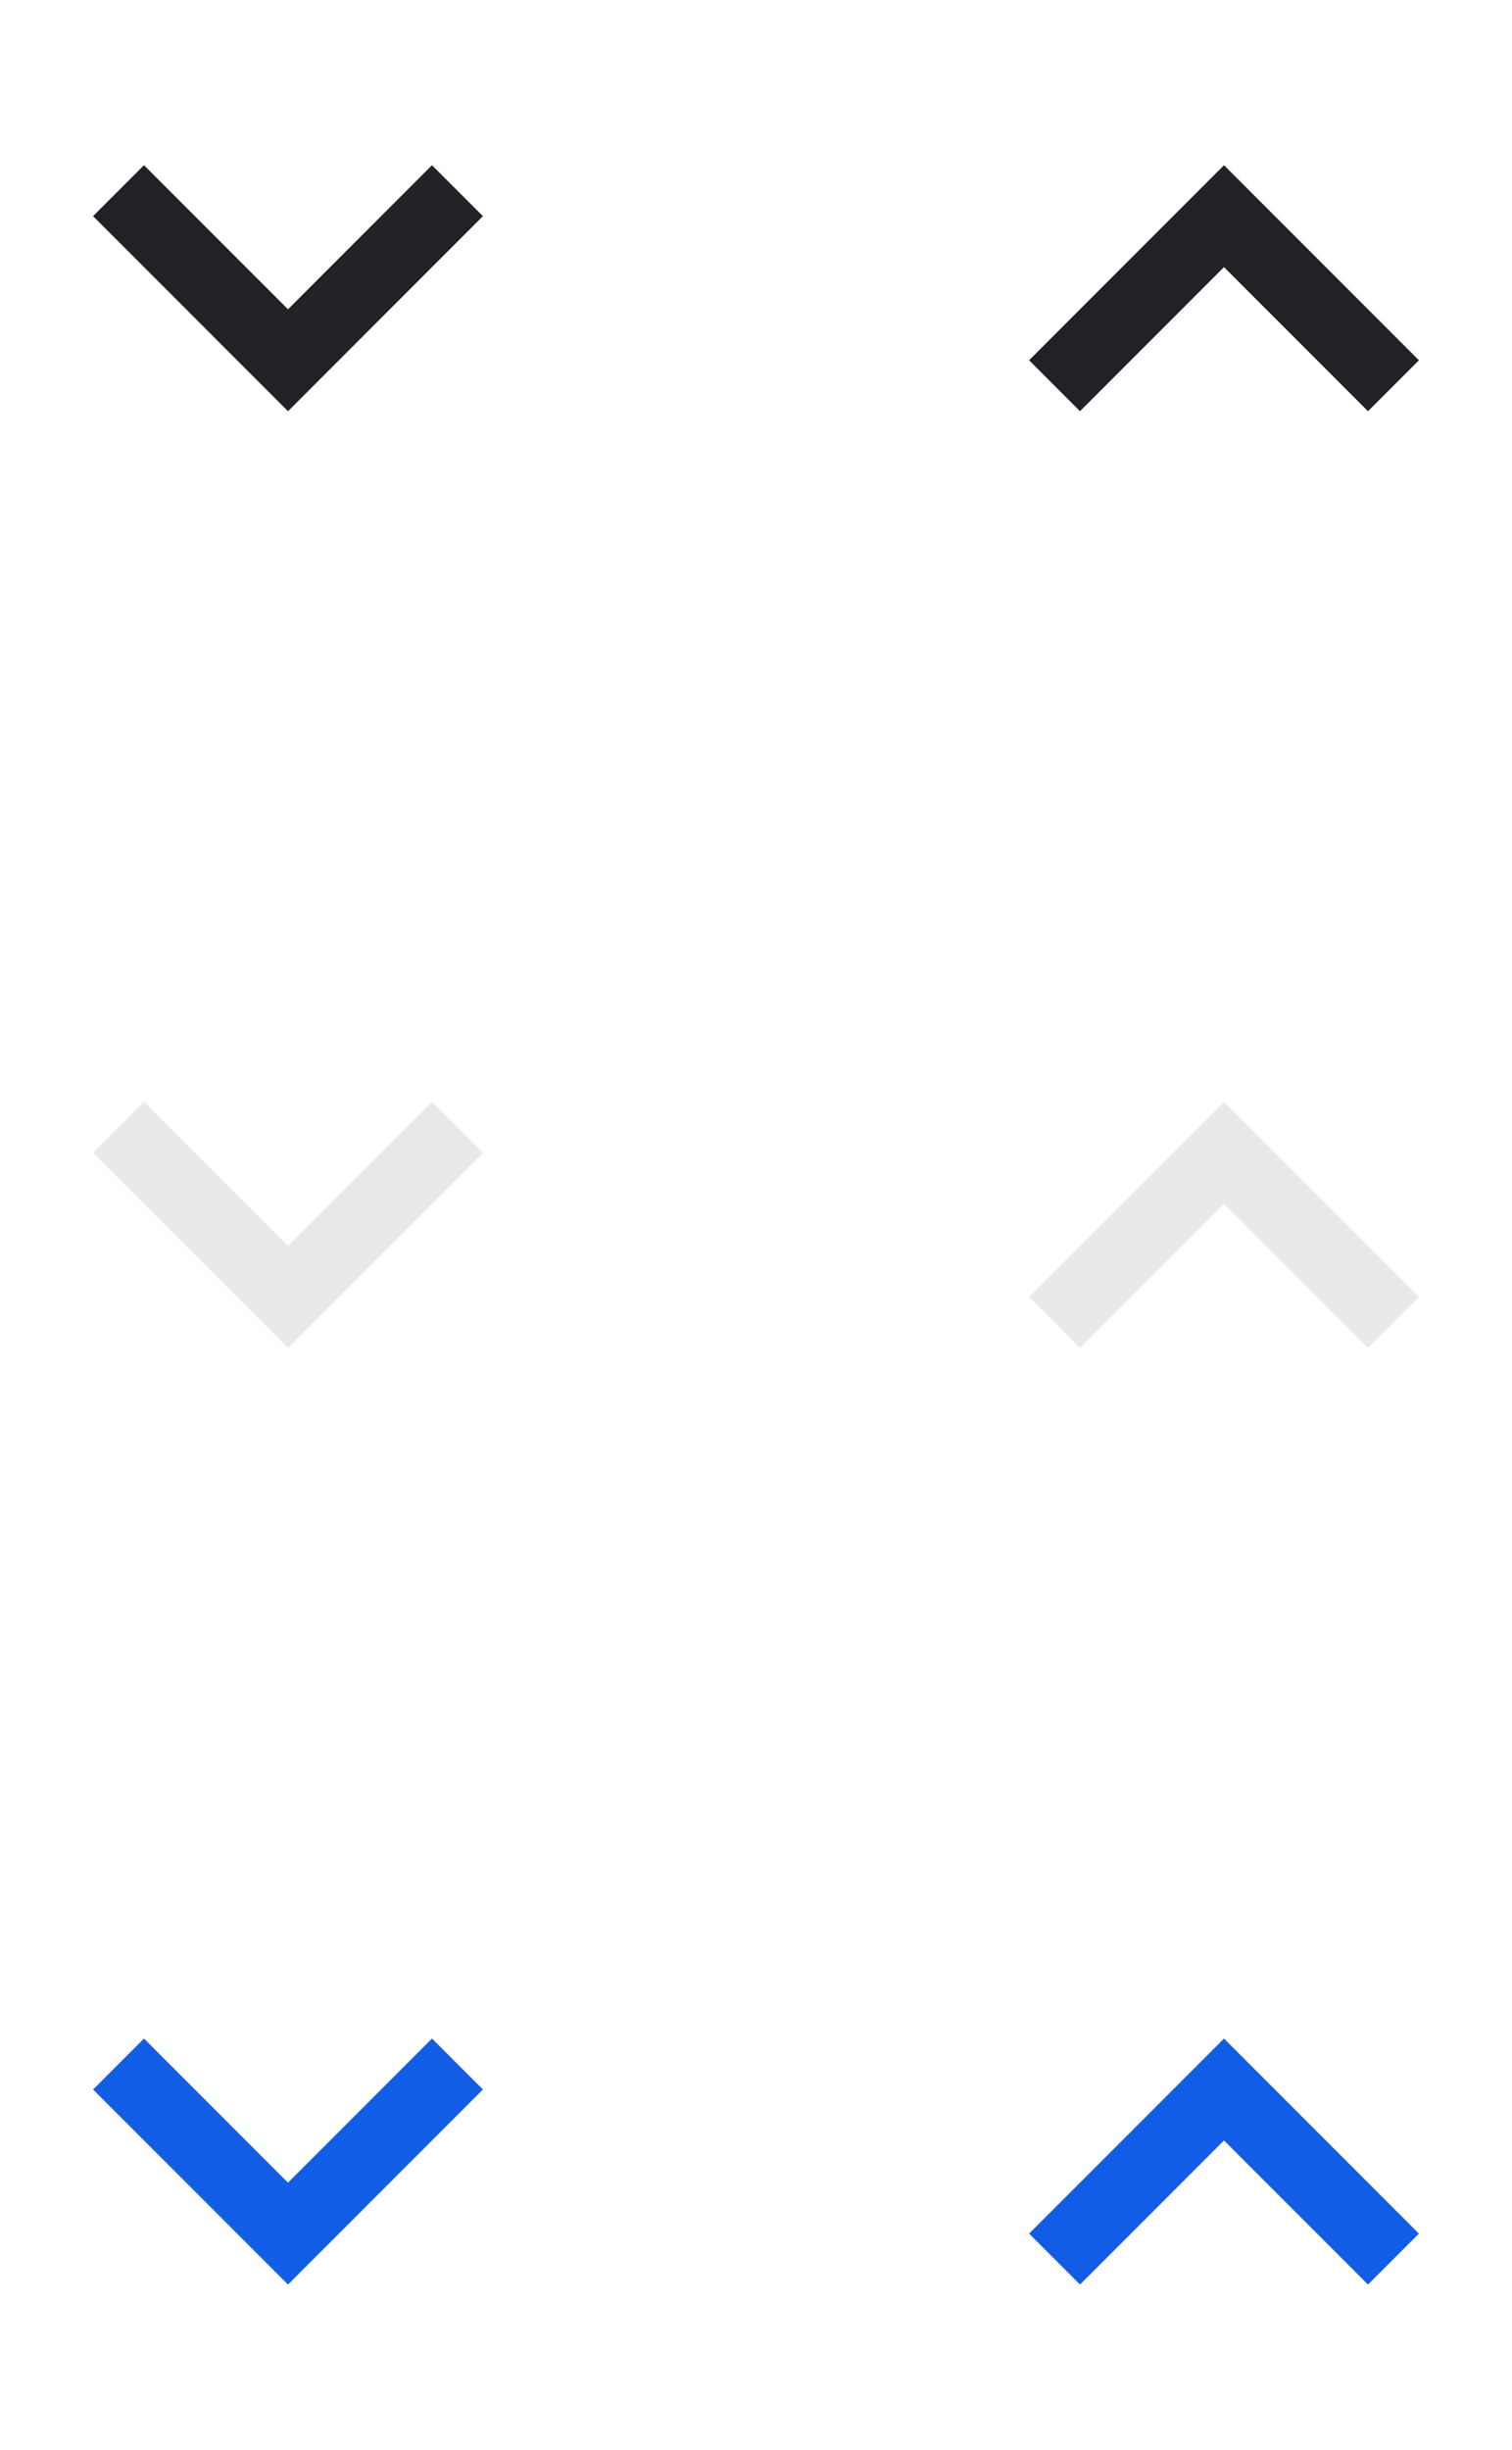 <svg width="42" height="68" viewBox="0 0 42 68" fill="none" xmlns="http://www.w3.org/2000/svg">
<path d="M4 6L8 10L12 6" stroke="#212126" stroke-width="2" stroke-linecap="square"/>
<path d="M4 32L8 36L12 32" stroke="#E9E9E9" stroke-width="2" stroke-linecap="square"/>
<path d="M4 58L8 62L12 58" stroke="#125DE6" stroke-width="2" stroke-linecap="square"/>
<path d="M38 10L34 6L30 10" stroke="#212126" stroke-width="2" stroke-linecap="square"/>
<path d="M38 36L34 32L30 36" stroke="#E9E9E9" stroke-width="2" stroke-linecap="square"/>
<path d="M38 62L34 58L30 62" stroke="#125DE6" stroke-width="2" stroke-linecap="square"/>
</svg>
